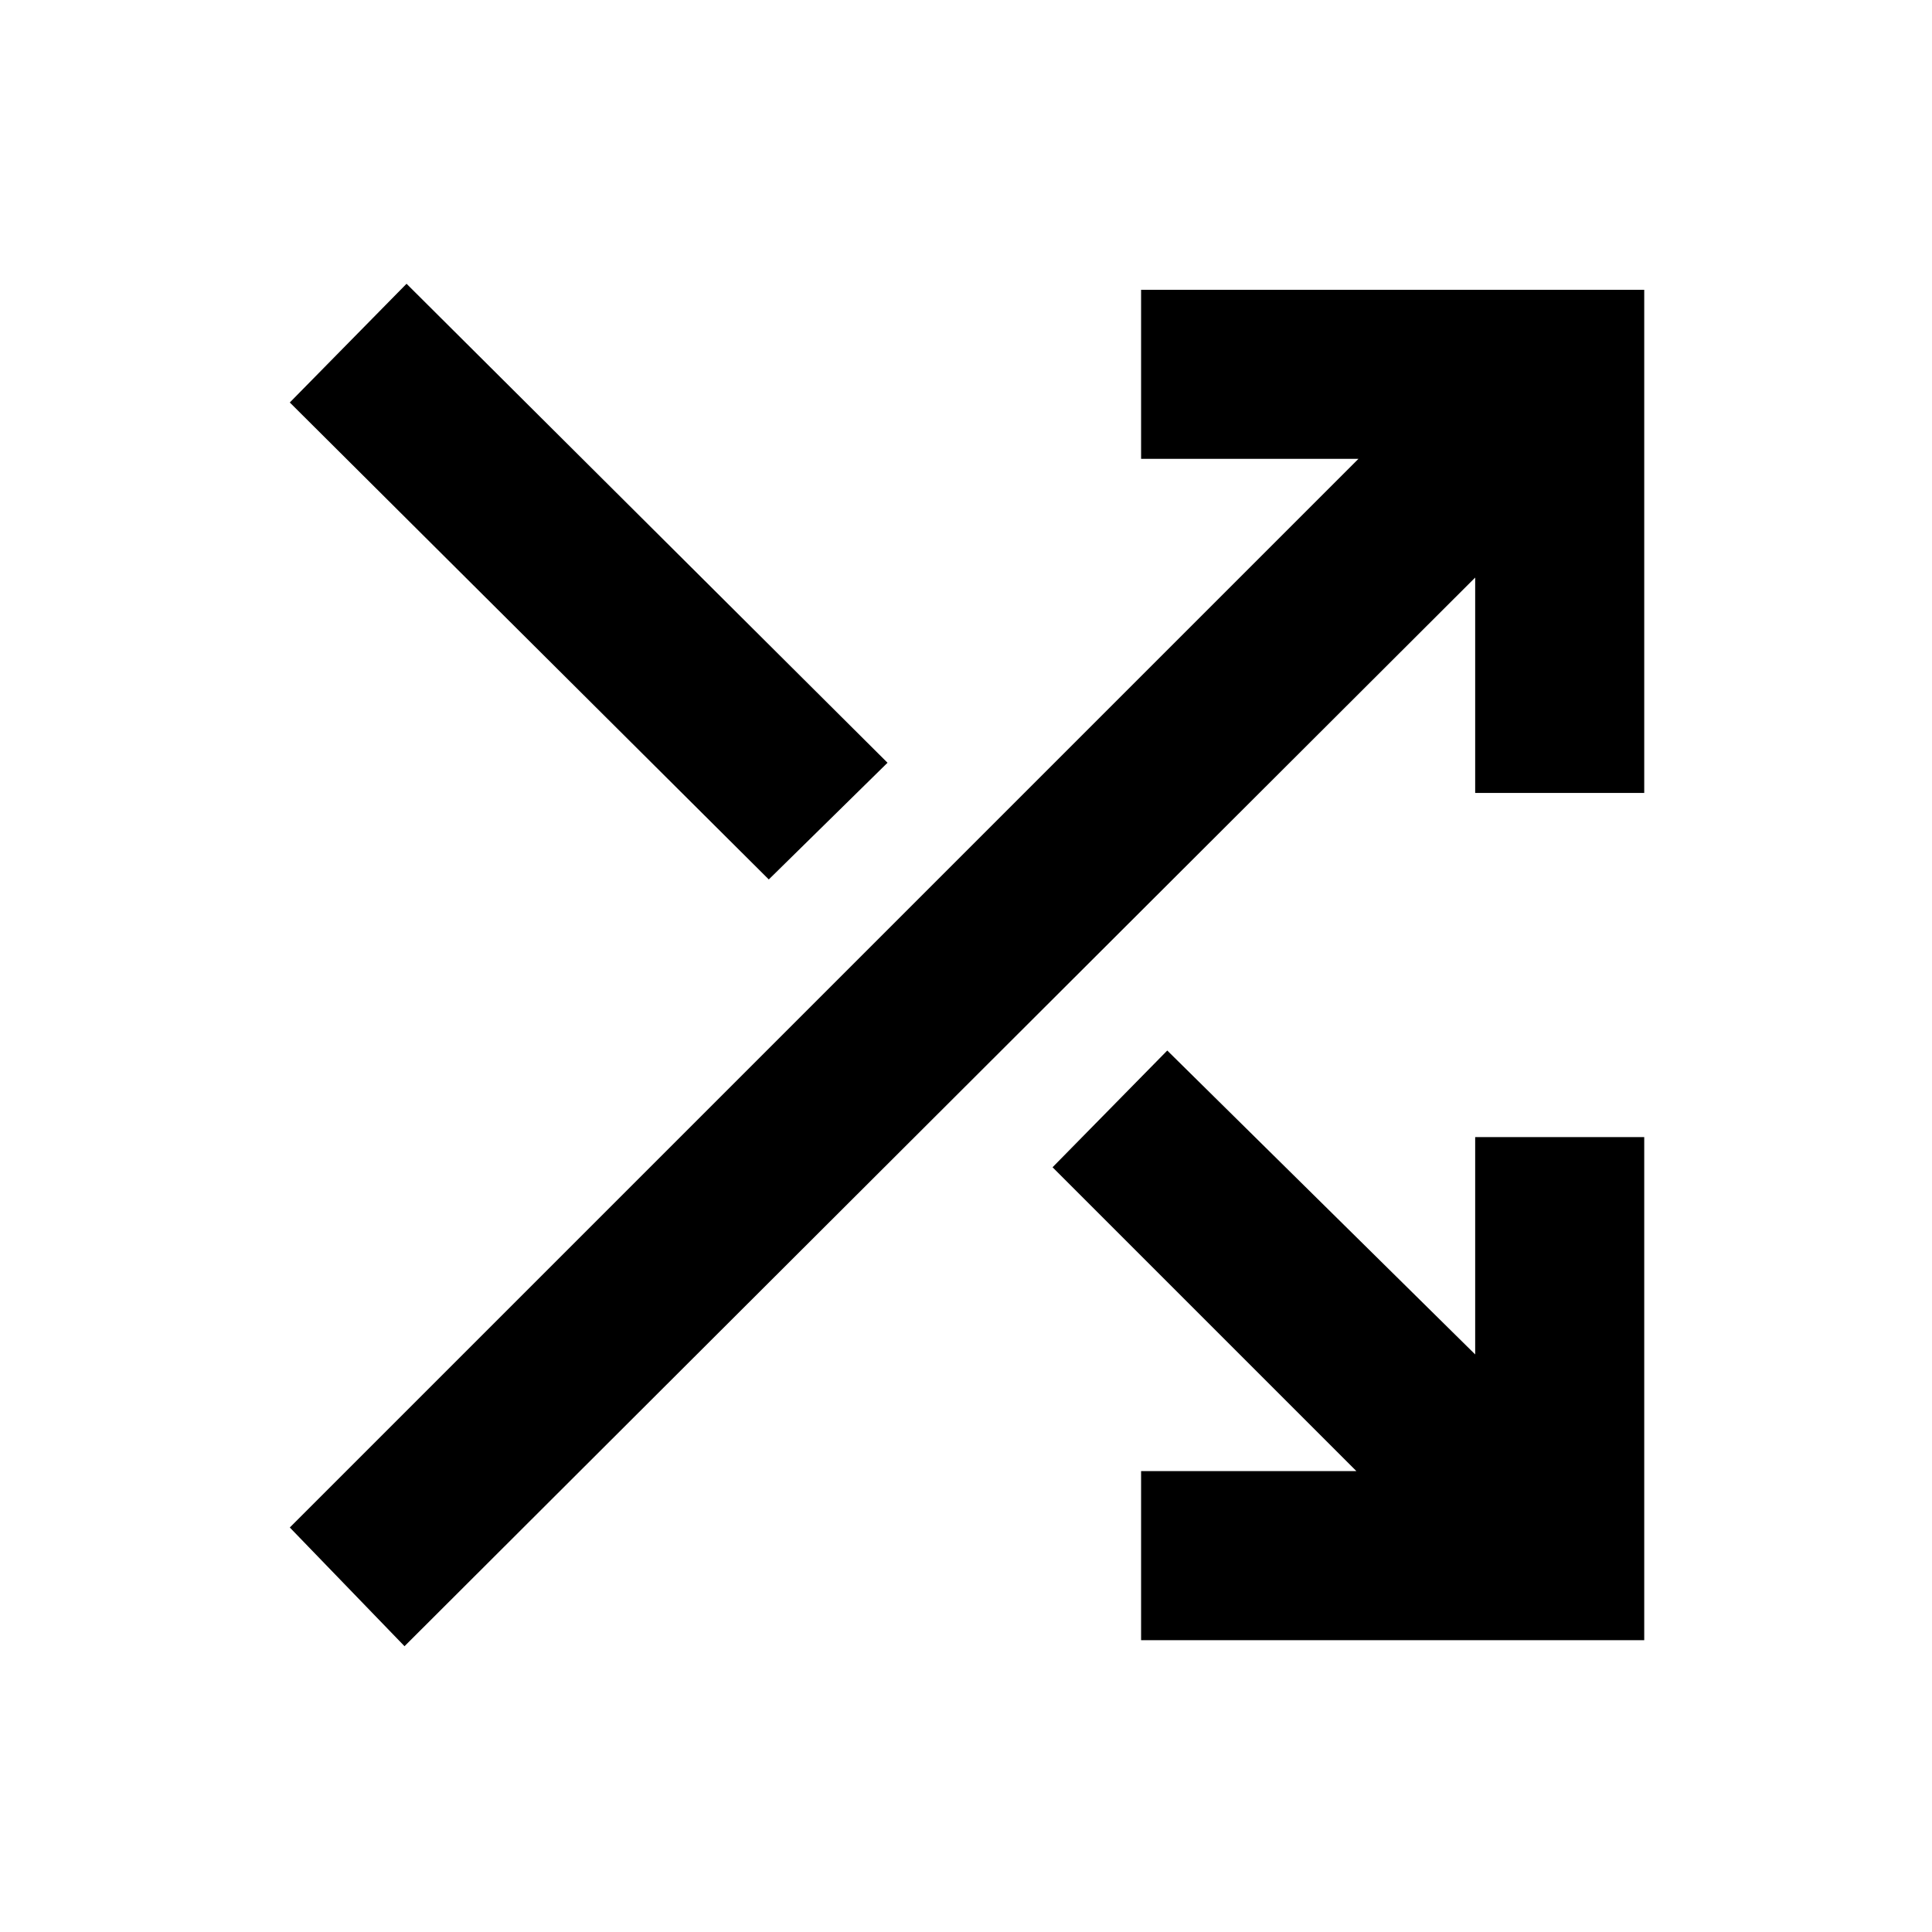 <svg xmlns="http://www.w3.org/2000/svg" height="40" width="40"><path d="M15.917 18.208 6 8.333 8.417 5.875 18.375 15.792ZM23.625 33.958V30.458H28.083L21.792 24.167L24.167 21.75L30.542 28.042V23.542H34.042V33.958ZM8.375 34.083 6 31.625 28.125 9.5H23.625V6H34.042V16.417H30.542V11.958Z"/></svg>